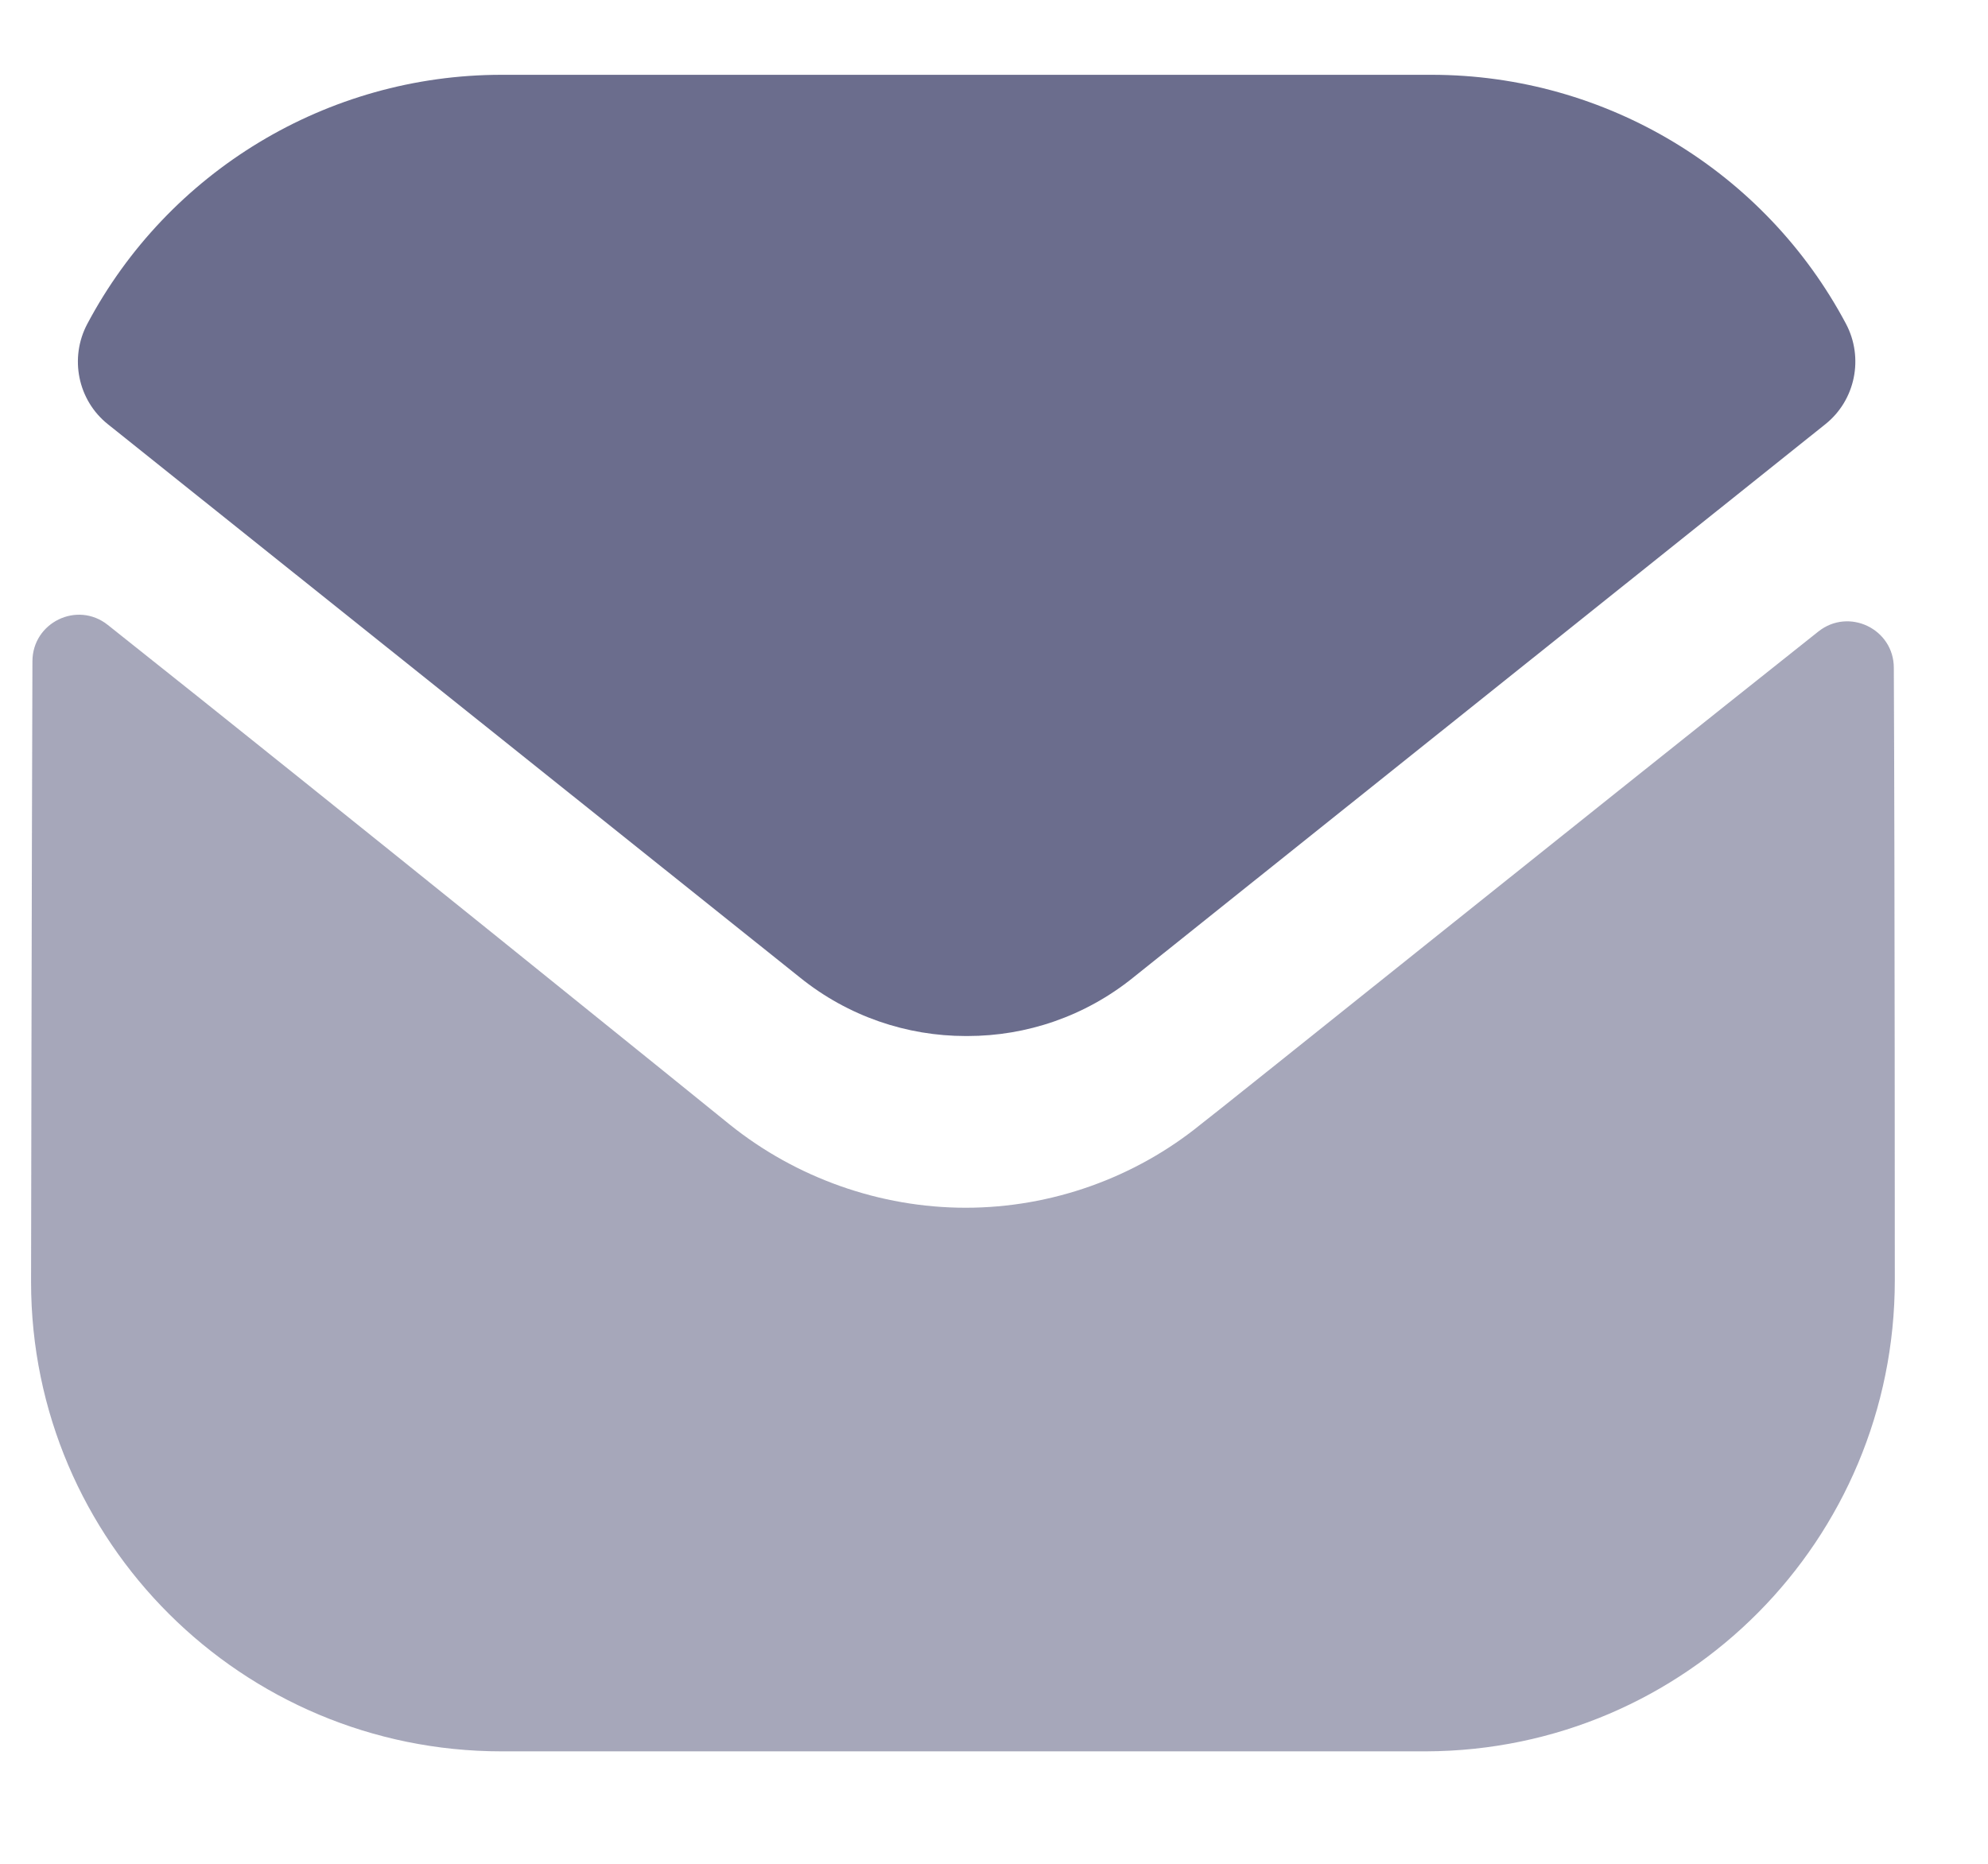 <svg width="16" height="15" viewBox="0 0 16 15" fill="none" xmlns="http://www.w3.org/2000/svg">
<path opacity="0.6" d="M15.25 10.302C15.25 12.393 13.57 14.088 11.477 14.095H11.47H4.037C1.952 14.095 0.25 12.409 0.25 10.317V10.31C0.25 10.31 0.255 6.992 0.261 5.323C0.261 5.01 0.621 4.834 0.867 5.029C2.648 6.442 5.835 9.019 5.875 9.052C6.407 9.479 7.082 9.72 7.772 9.72C8.463 9.72 9.137 9.479 9.67 9.044C9.71 9.018 12.825 6.519 14.634 5.083C14.88 4.887 15.242 5.062 15.242 5.375C15.25 7.031 15.25 10.302 15.25 10.302Z" fill="#6B6D8D"/>
<path d="M14.857 2.606C14.207 1.383 12.929 0.602 11.522 0.602H4.037C2.63 0.602 1.352 1.383 0.703 2.606C0.557 2.88 0.626 3.221 0.868 3.414L6.437 7.866C6.827 8.181 7.3 8.338 7.772 8.338C7.775 8.338 7.777 8.338 7.78 8.338C7.782 8.338 7.785 8.338 7.787 8.338C8.26 8.338 8.732 8.181 9.122 7.866L14.691 3.414C14.933 3.221 15.002 2.88 14.857 2.606Z" fill="#6B6D8D"/>
</svg>
